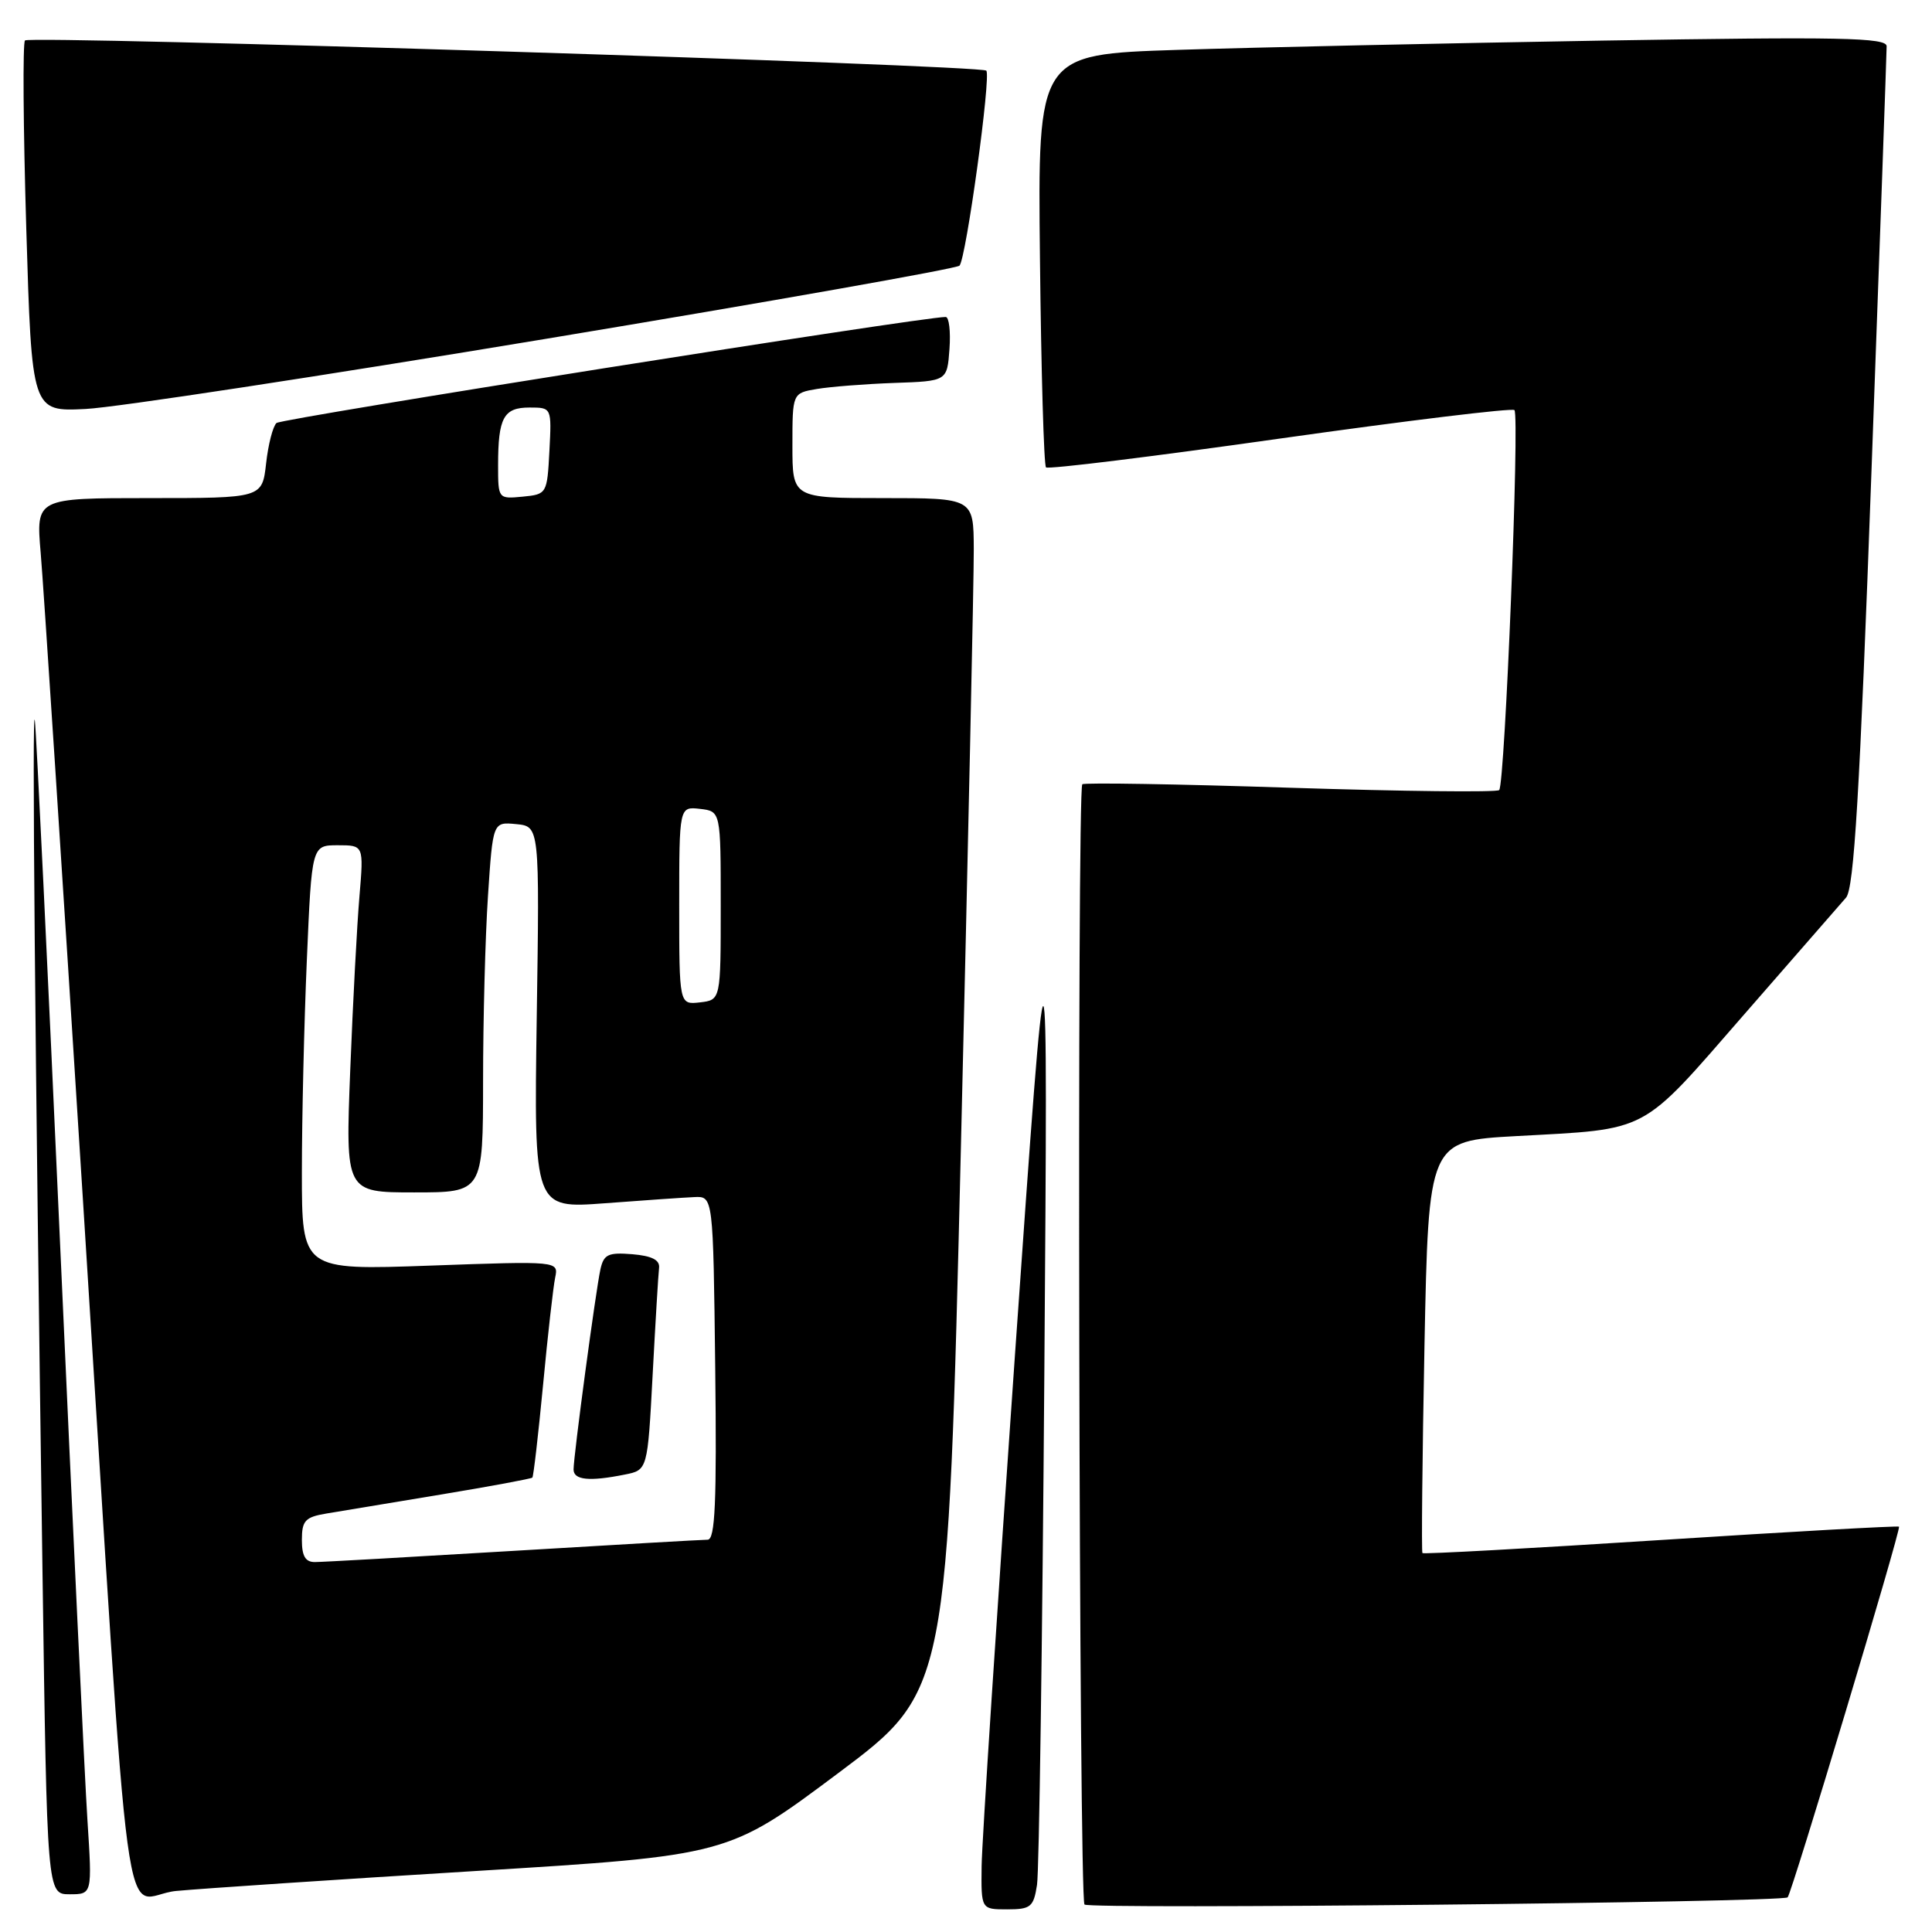 <?xml version="1.0" encoding="UTF-8" standalone="no"?>
<!DOCTYPE svg PUBLIC "-//W3C//DTD SVG 1.1//EN" "http://www.w3.org/Graphics/SVG/1.1/DTD/svg11.dtd" >
<svg xmlns="http://www.w3.org/2000/svg" xmlns:xlink="http://www.w3.org/1999/xlink" version="1.1" viewBox="0 0 256 256">
 <g >
 <path fill="currentColor"
d=" M 137.41 249.75 C 137.69 247.96 138.12 217.48 138.38 182.00 C 138.85 117.50 138.85 117.50 134.49 179.50 C 132.10 213.60 130.11 244.09 130.07 247.25 C 130.00 253.00 130.00 253.00 133.45 253.00 C 136.58 253.00 136.96 252.69 137.41 249.75 Z  M 236.87 251.41 C 237.39 250.97 251.93 202.59 251.63 202.29 C 251.49 202.16 237.28 202.95 220.06 204.06 C 202.83 205.17 188.62 205.95 188.48 205.79 C 188.34 205.63 188.46 193.28 188.75 178.34 C 189.29 151.18 189.29 151.18 200.89 150.54 C 218.73 149.56 217.22 150.36 231.04 134.50 C 237.75 126.80 243.85 119.80 244.61 118.94 C 245.67 117.72 246.42 105.21 247.98 62.44 C 249.09 32.22 249.99 6.88 249.99 6.13 C 250.00 4.98 243.90 4.86 212.25 5.38 C 191.49 5.73 166.18 6.28 156.00 6.61 C 137.50 7.21 137.50 7.21 137.80 34.32 C 137.96 49.23 138.32 61.65 138.60 61.93 C 138.88 62.21 152.83 60.49 169.61 58.11 C 186.39 55.74 200.37 54.04 200.67 54.34 C 201.38 55.04 199.41 103.93 198.65 104.69 C 198.33 105.00 185.87 104.86 170.95 104.38 C 156.03 103.89 143.64 103.69 143.41 103.92 C 142.69 104.65 142.97 251.64 143.70 252.36 C 144.35 253.02 236.08 252.08 236.87 251.41 Z  M 11.59 241.25 C 11.24 235.89 9.61 201.57 7.97 165.00 C 6.33 128.43 4.82 97.15 4.62 95.50 C 4.22 92.28 4.64 139.11 5.63 208.25 C 6.24 251.00 6.24 251.00 9.23 251.00 C 12.22 251.00 12.22 251.00 11.59 241.25 Z  M 62.99 247.92 C 96.48 245.86 96.48 245.86 111.04 234.97 C 125.59 224.08 125.59 224.08 127.33 151.79 C 128.28 112.03 129.05 76.46 129.03 72.75 C 129.00 66.00 129.00 66.00 117.00 66.00 C 105.00 66.00 105.00 66.00 105.00 59.05 C 105.00 52.09 105.00 52.09 108.25 51.54 C 110.04 51.24 114.65 50.88 118.50 50.74 C 125.50 50.50 125.50 50.50 125.81 46.25 C 125.98 43.91 125.75 42.00 125.31 42.00 C 122.18 41.99 37.32 55.44 36.64 56.05 C 36.16 56.48 35.54 58.89 35.26 61.41 C 34.74 66.00 34.74 66.00 19.75 66.00 C 4.77 66.00 4.77 66.00 5.39 73.25 C 5.74 77.24 8.26 115.83 10.99 159.00 C 17.60 263.24 15.98 251.25 23.36 250.56 C 26.74 250.24 44.57 249.05 62.99 247.92 Z  M 72.50 44.87 C 102.20 39.94 126.78 35.59 127.14 35.20 C 128.02 34.23 131.35 10.02 130.69 9.36 C 129.95 8.62 4.00 4.67 3.31 5.36 C 3.00 5.66 3.08 16.86 3.48 30.23 C 4.21 54.55 4.21 54.55 11.36 54.19 C 15.29 54.00 42.80 49.80 72.50 44.87 Z  M 40.00 204.05 C 40.00 201.49 40.44 201.02 43.25 200.55 C 45.04 200.25 51.85 199.12 58.38 198.04 C 64.92 196.96 70.39 195.94 70.54 195.79 C 70.69 195.63 71.33 190.10 71.96 183.50 C 72.58 176.90 73.31 170.51 73.56 169.30 C 74.02 167.09 74.02 167.09 57.01 167.70 C 40.00 168.31 40.00 168.31 40.00 155.32 C 40.00 148.17 40.30 135.50 40.66 127.16 C 41.31 112.00 41.31 112.00 44.76 112.00 C 48.20 112.00 48.20 112.00 47.63 118.75 C 47.31 122.46 46.76 132.81 46.41 141.75 C 45.77 158.00 45.77 158.00 54.89 158.00 C 64.00 158.00 64.00 158.00 64.01 143.25 C 64.01 135.14 64.30 124.09 64.66 118.70 C 65.31 108.90 65.31 108.90 68.40 109.20 C 71.50 109.50 71.50 109.50 71.12 134.82 C 70.75 160.14 70.75 160.14 80.12 159.44 C 85.28 159.05 90.62 158.68 92.00 158.62 C 94.50 158.50 94.50 158.50 94.77 181.25 C 94.98 199.10 94.76 204.00 93.77 204.02 C 93.07 204.02 81.47 204.69 68.00 205.50 C 54.52 206.31 42.71 206.98 41.75 206.98 C 40.47 207.00 40.00 206.20 40.00 204.05 Z  M 82.78 195.39 C 85.81 194.79 85.81 194.79 86.48 182.14 C 86.85 175.19 87.23 168.82 87.33 168.00 C 87.45 166.95 86.38 166.41 83.78 166.19 C 80.59 165.93 80.00 166.21 79.56 168.19 C 78.94 171.00 76.00 192.91 76.00 194.71 C 76.00 196.12 78.10 196.33 82.78 195.39 Z  M 90.00 120.00 C 90.00 106.87 90.00 106.87 92.75 107.18 C 95.50 107.50 95.50 107.50 95.50 120.00 C 95.50 132.50 95.50 132.50 92.75 132.82 C 90.00 133.13 90.00 133.13 90.00 120.00 Z  M 66.00 61.65 C 66.00 55.34 66.73 54.00 70.16 54.00 C 73.10 54.00 73.10 54.00 72.80 59.75 C 72.50 65.43 72.46 65.50 69.25 65.81 C 66.02 66.12 66.00 66.10 66.00 61.65 Z "/>
</g>
</svg>